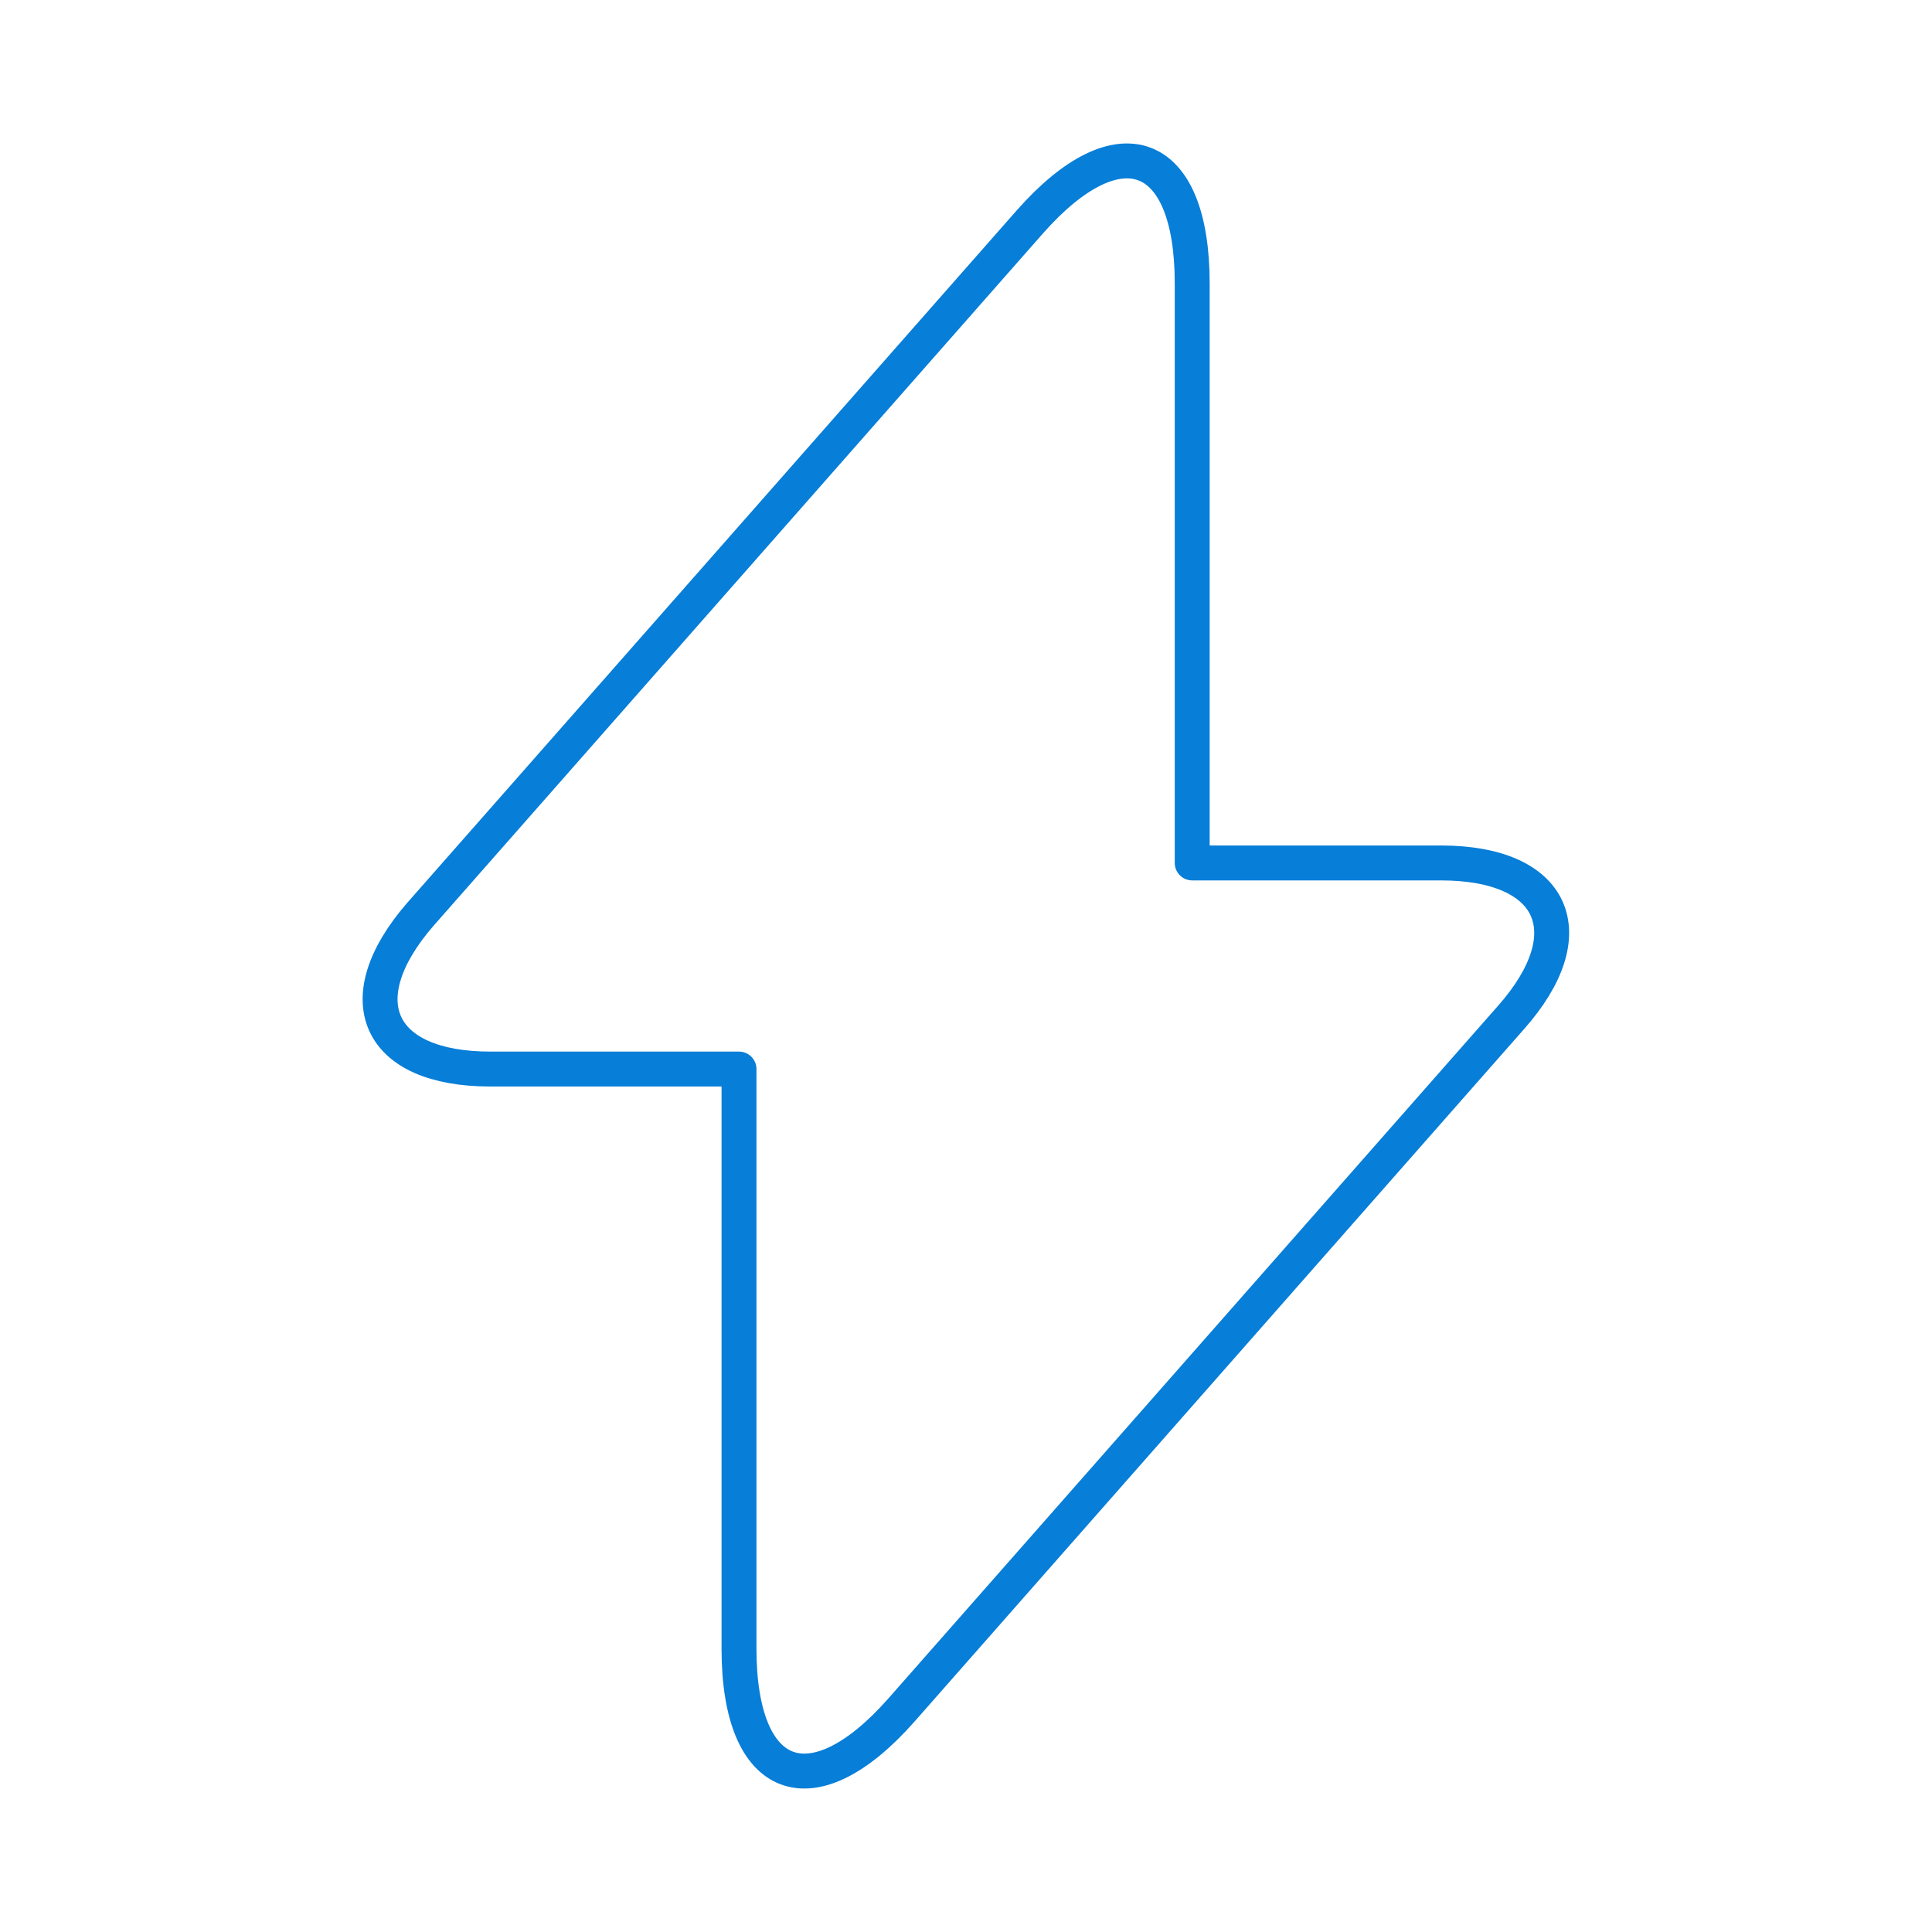 <svg width="83" height="83" viewBox="0 0 83 83" fill="none" xmlns="http://www.w3.org/2000/svg">
<path d="M21.062 45.927H31.748V70.827C31.748 76.637 34.895 77.812 38.734 73.455L64.913 43.713C68.129 40.082 66.781 37.073 61.904 37.073H51.218V12.173C51.218 6.363 48.071 5.187 44.232 9.545L18.053 39.287C14.871 42.952 16.22 45.927 21.062 45.927Z" stroke="#077ED8" stroke-width="1.5" stroke-miterlimit="10" stroke-linecap="round" stroke-linejoin="round"/>
</svg>
